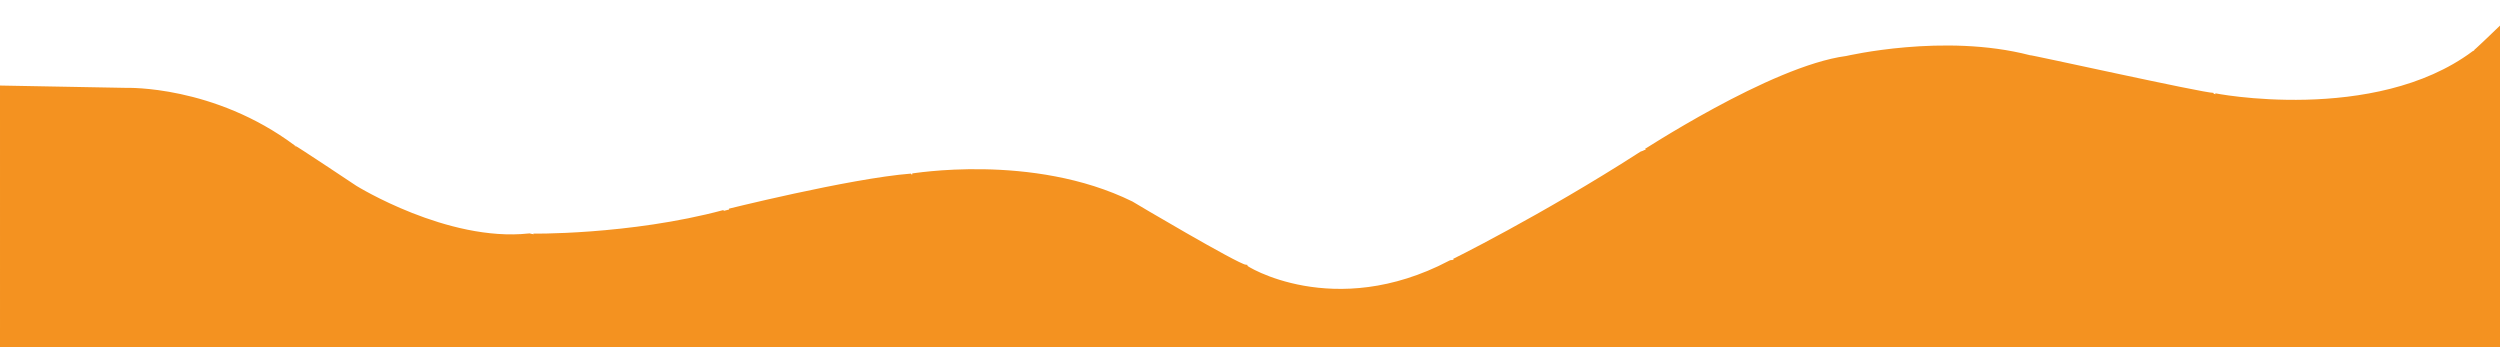 <?xml version="1.0" encoding="UTF-8" standalone="no"?>
<!DOCTYPE svg PUBLIC "-//W3C//DTD SVG 20010904//EN"
              "http://www.w3.org/TR/2001/REC-SVG-20010904/DTD/svg10.dtd">

<svg xmlns="http://www.w3.org/2000/svg"
     width="16in" height="2.222in"
     viewBox="0 0 1440 200">
  <path id="Sin nombre"
        fill="#F49220" stroke="#F49220" stroke-width="1"
        d="M -1.38,49.75
           C -1.38,49.75 72.88,51.12 72.88,51.12
             72.88,51.12 123.00,49.50 169.50,84.25
             169.75,84.00 205.00,107.50 205.00,107.50
             205.00,107.50 257.50,140.00 304.50,135.00
             304.50,135.25 362.75,136.00 416.75,121.50
             416.50,121.50 489.50,103.25 524.75,100.50
             524.25,100.75 594.50,88.25 652.00,116.50
             652.25,116.75 712.75,152.50 717.50,153.00
             717.00,153.50 768.25,185.50 834.75,150.75
             834.75,151.00 888.50,124.25 944.50,88.25
             944.50,88.50 1020.00,38.50 1063.50,32.75
             1063.75,32.75 1119.75,19.50 1169.00,32.25
             1168.75,31.75 1268.75,54.00 1275.00,54.00
             1274.50,54.25 1367.75,72.25 1424.50,30.00
             1424.75,30.25 1439.75,15.75 1439.75,15.75
             1439.75,15.75 1439.75,200.00 1439.75,200.00
             1439.75,200.00 -0.06,199.97 -0.06,199.97
             -0.06,199.97 0.00,49.53 0.00,49.53" />
</svg>
